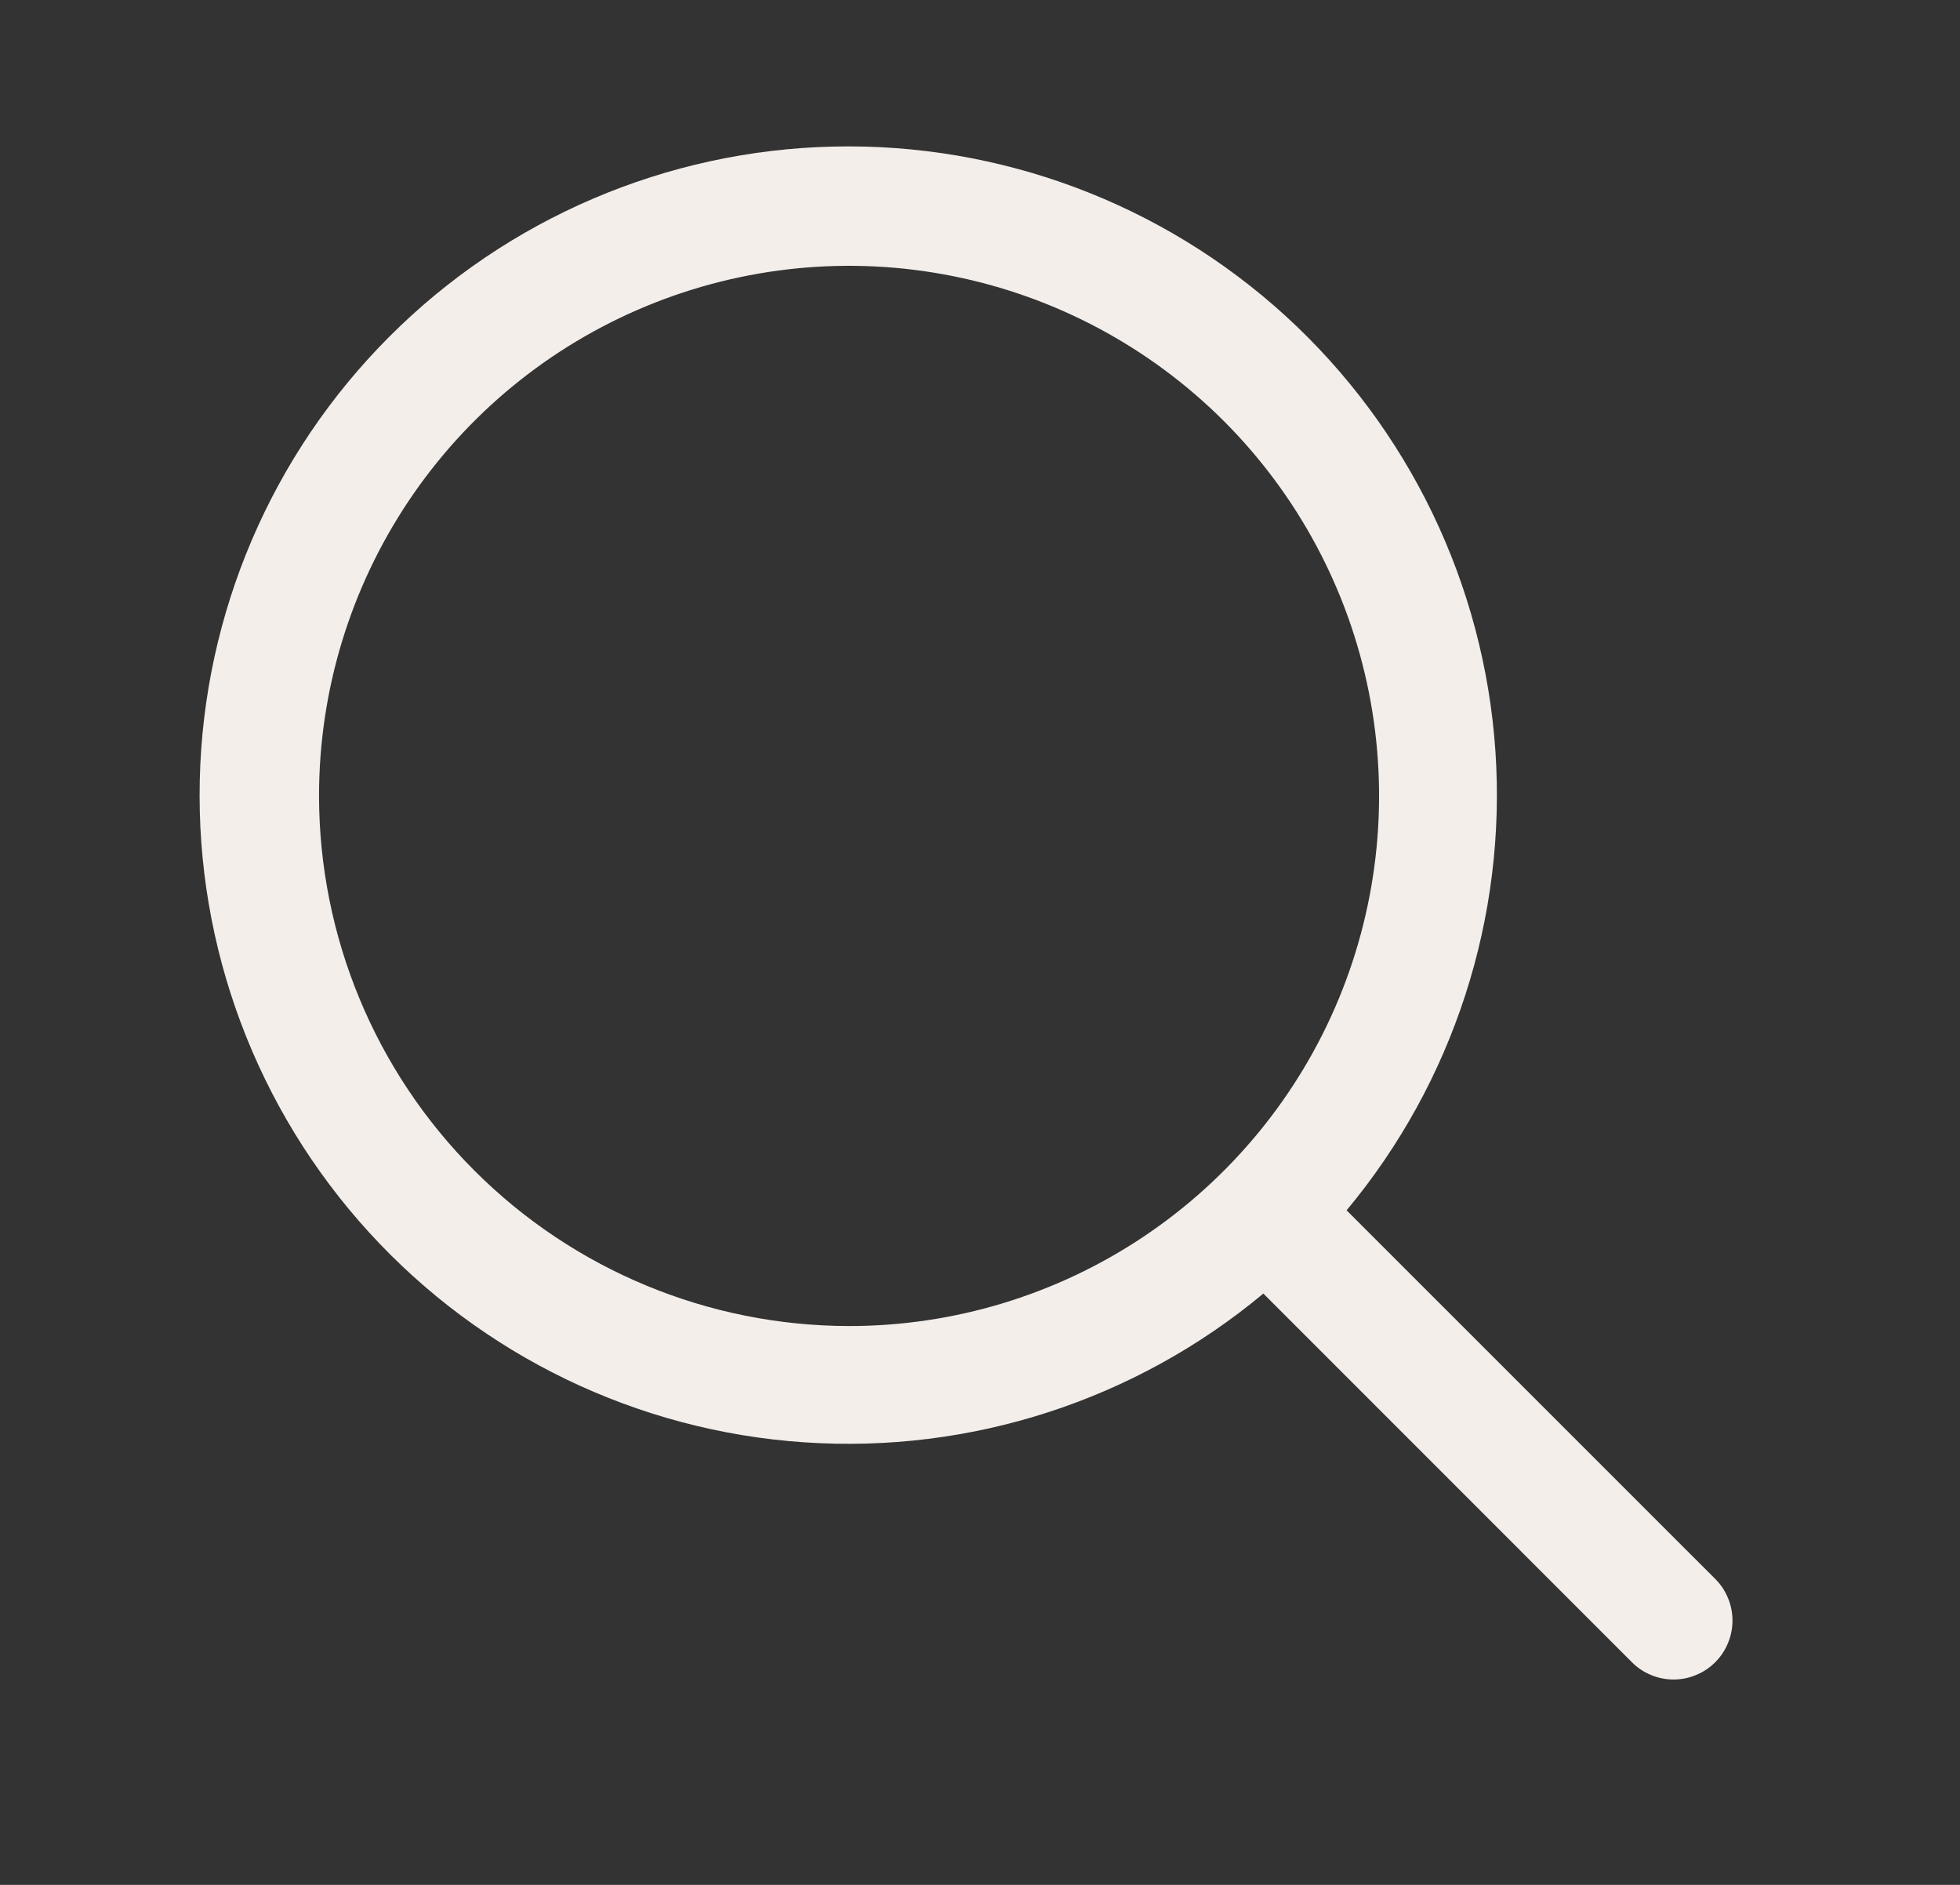 <svg width="26" height="25" viewBox="0 0 26 25" fill="none" xmlns="http://www.w3.org/2000/svg">
<rect x="0" y="0" width="26" height="25" fill="#333333" stroke="none"/>
<path d="M22.753 20.942L17.863 16.053C19.281 14.351 19.987 12.169 19.837 9.96C19.686 7.751 18.689 5.685 17.054 4.191C15.418 2.698 13.27 1.893 11.056 1.944C8.843 1.994 6.733 2.896 5.168 4.462C3.602 6.027 2.7 8.137 2.65 10.35C2.599 12.564 3.404 14.712 4.898 16.348C6.391 17.983 8.457 18.98 10.666 19.13C12.875 19.281 15.057 18.575 16.759 17.157L21.648 22.047C21.72 22.12 21.806 22.177 21.901 22.216C21.996 22.256 22.098 22.276 22.2 22.276C22.303 22.276 22.405 22.256 22.499 22.216C22.594 22.177 22.68 22.12 22.753 22.047C22.826 21.974 22.883 21.888 22.922 21.793C22.962 21.698 22.982 21.597 22.982 21.494C22.982 21.392 22.962 21.29 22.922 21.195C22.883 21.1 22.826 21.014 22.753 20.942ZM4.232 10.557C4.232 9.166 4.644 7.807 5.417 6.65C6.189 5.494 7.287 4.593 8.572 4.061C9.857 3.529 11.271 3.389 12.634 3.661C13.998 3.932 15.251 4.602 16.235 5.585C17.218 6.568 17.888 7.821 18.159 9.185C18.43 10.549 18.291 11.963 17.759 13.248C17.227 14.532 16.325 15.63 15.169 16.403C14.013 17.176 12.653 17.588 11.263 17.588C9.399 17.586 7.611 16.845 6.293 15.526C4.975 14.208 4.234 12.421 4.232 10.557Z" fill="#F4EEEB"/>
</svg>
